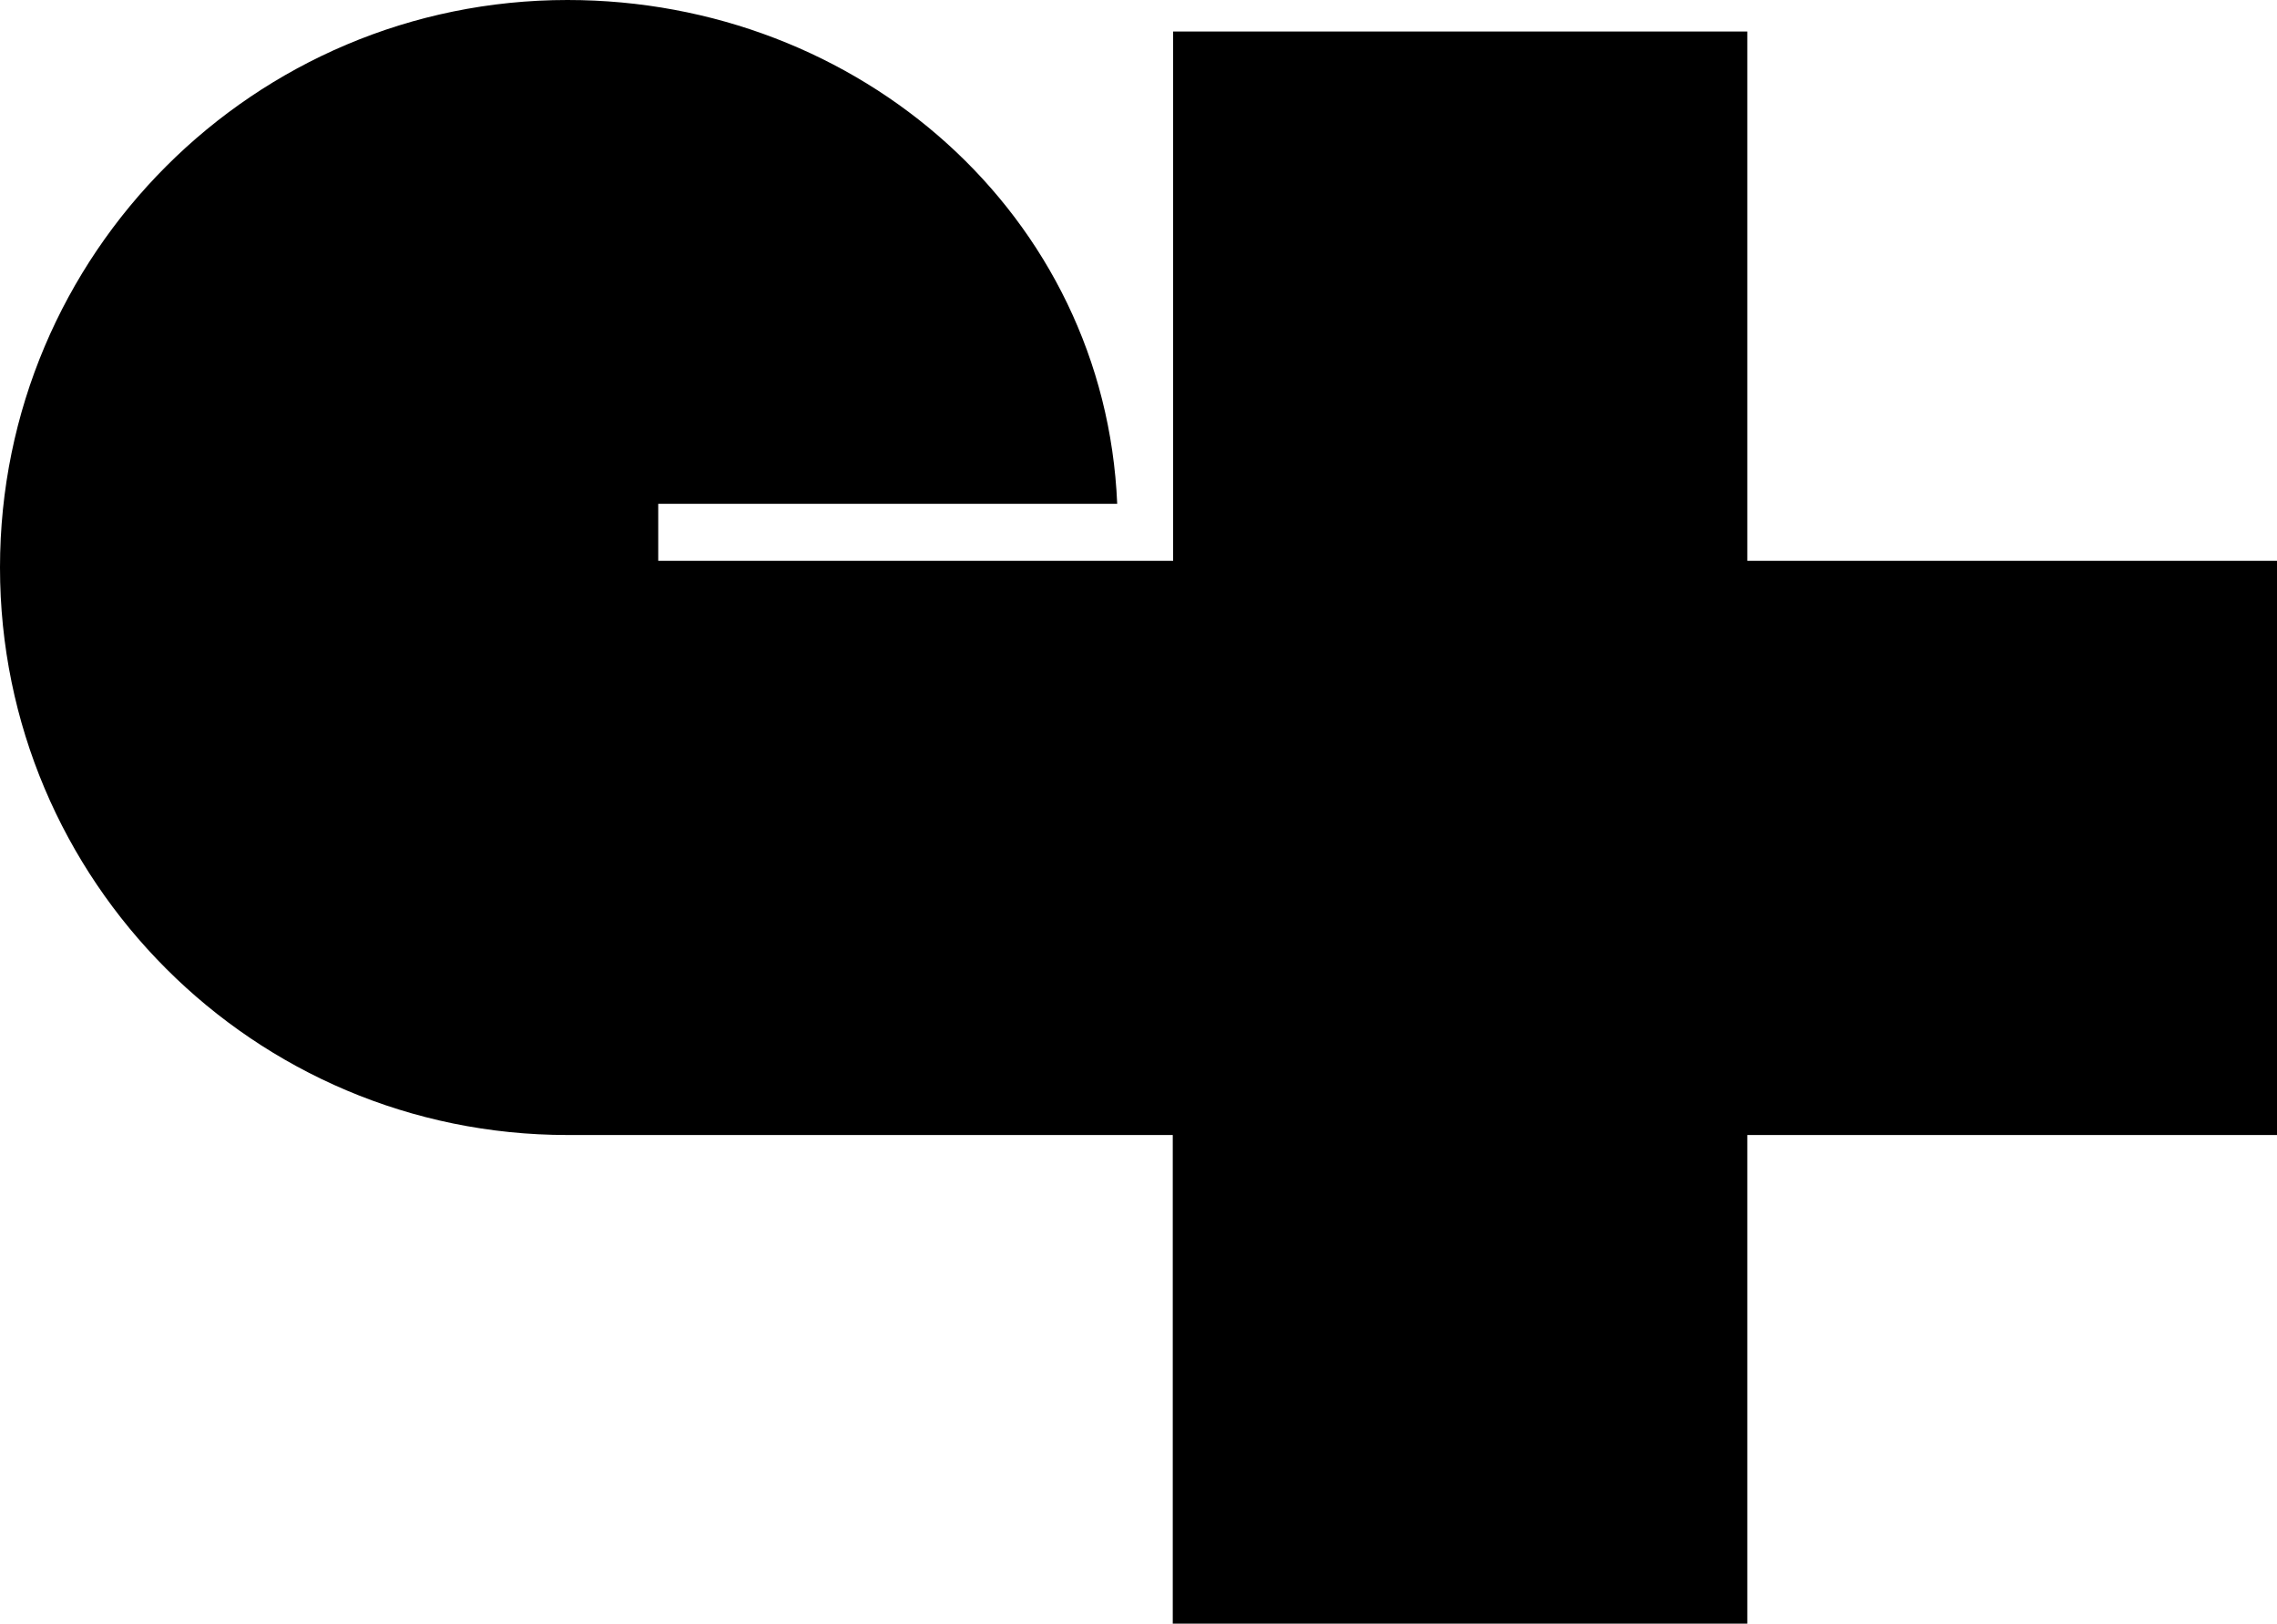 <svg xmlns="http://www.w3.org/2000/svg" width="614.7" viewBox="0 0 614.7 438.4" height="438.4" xml:space="preserve"><path d="M471.7 151.4V8.5h-155v142.9h-139V136h123.9C298.3 58.1 232 0 153.2 0 68.6 0 0 68.6 0 153.2s68.6 153.2 153.2 153.2h163.4v131.9h155.1V306.4h143v-155h-143z"></path></svg>